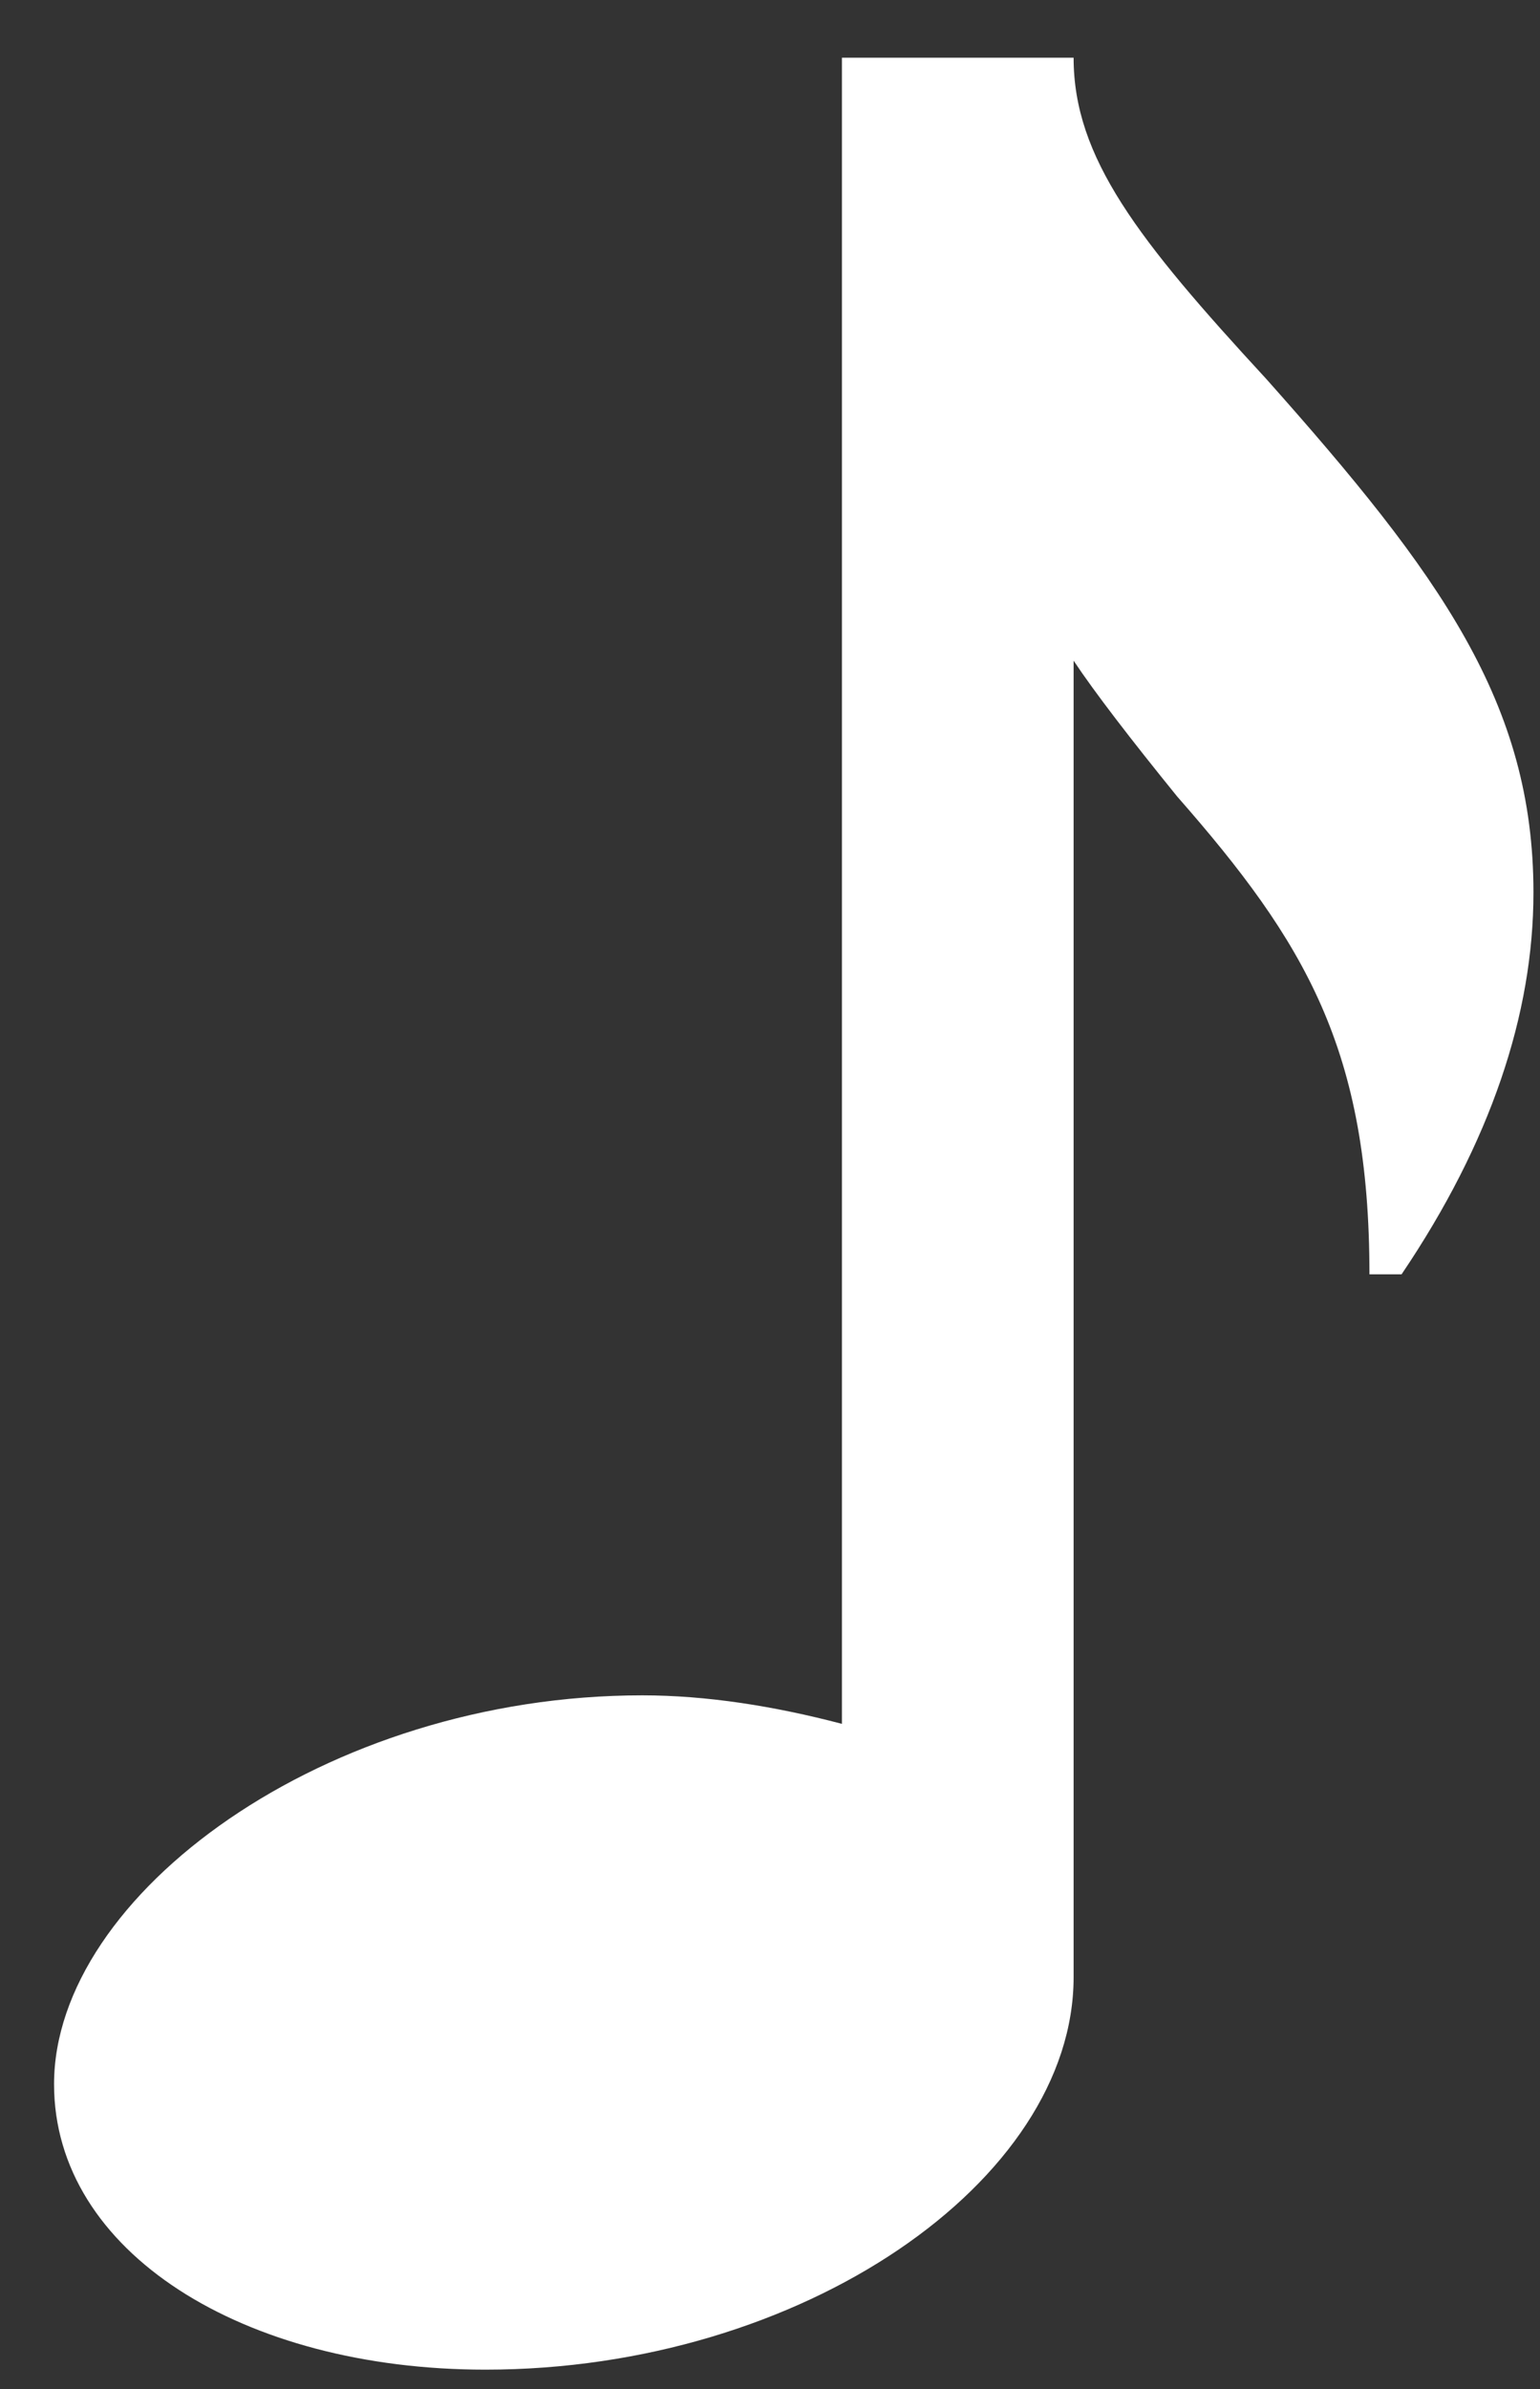 <?xml version="1.0" encoding="UTF-8" standalone="no"?>
<svg width="20px" height="31px" viewBox="0 0 20 31" version="1.1" xmlns="http://www.w3.org/2000/svg" xmlns:xlink="http://www.w3.org/1999/xlink" xmlns:sketch="http://www.bohemiancoding.com/sketch/ns">
    <rect x="0" y="0" width="20" height="31" fill="#333333" stroke="none"/>
    <!-- Generator: Sketch 3.3.2 (12043) - http://www.bohemiancoding.com/sketch -->
    <title>Music</title>
    <desc>Created with Sketch.</desc>
    <defs></defs>
    <g id="Page-1" stroke="none" stroke-width="1" fill="none" fill-rule="evenodd" sketch:type="MSPage">
        <g id="Map---Events" sketch:type="MSArtboardGroup" transform="translate(-181, -626)" fill="#FFFFFF">
            <g id="Nav" sketch:type="MSLayerGroup" transform="translate(0, 611)">
                <g id="Nav-Icons" transform="translate(45, 13)" sketch:type="MSShapeGroup">
                    <path d="M151.285,12.332 C150.684,11.591 150.221,10.99 149.943,10.573 L149.943,27.656 C149.943,30.295 146.424,32.749 142.304,32.749 C139.156,32.749 136.702,31.221 136.702,29.045 C136.702,26.591 140.221,23.999 144.341,23.999 C145.175,23.999 146.055,24.138 146.934,24.369 L146.934,2.749 L149.943,2.749 C149.943,4.045 150.777,5.11 152.443,6.915 C154.712,9.462 155.915,11.128 155.915,13.582 C155.915,15.156 155.36,16.823 154.202,18.536 L153.785,18.536 C153.785,15.619 152.952,14.23 151.285,12.332 L151.285,12.332 L151.285,12.332 Z" id="Music"></path>
                </g>
            </g>
        </g>
    </g>
</svg>